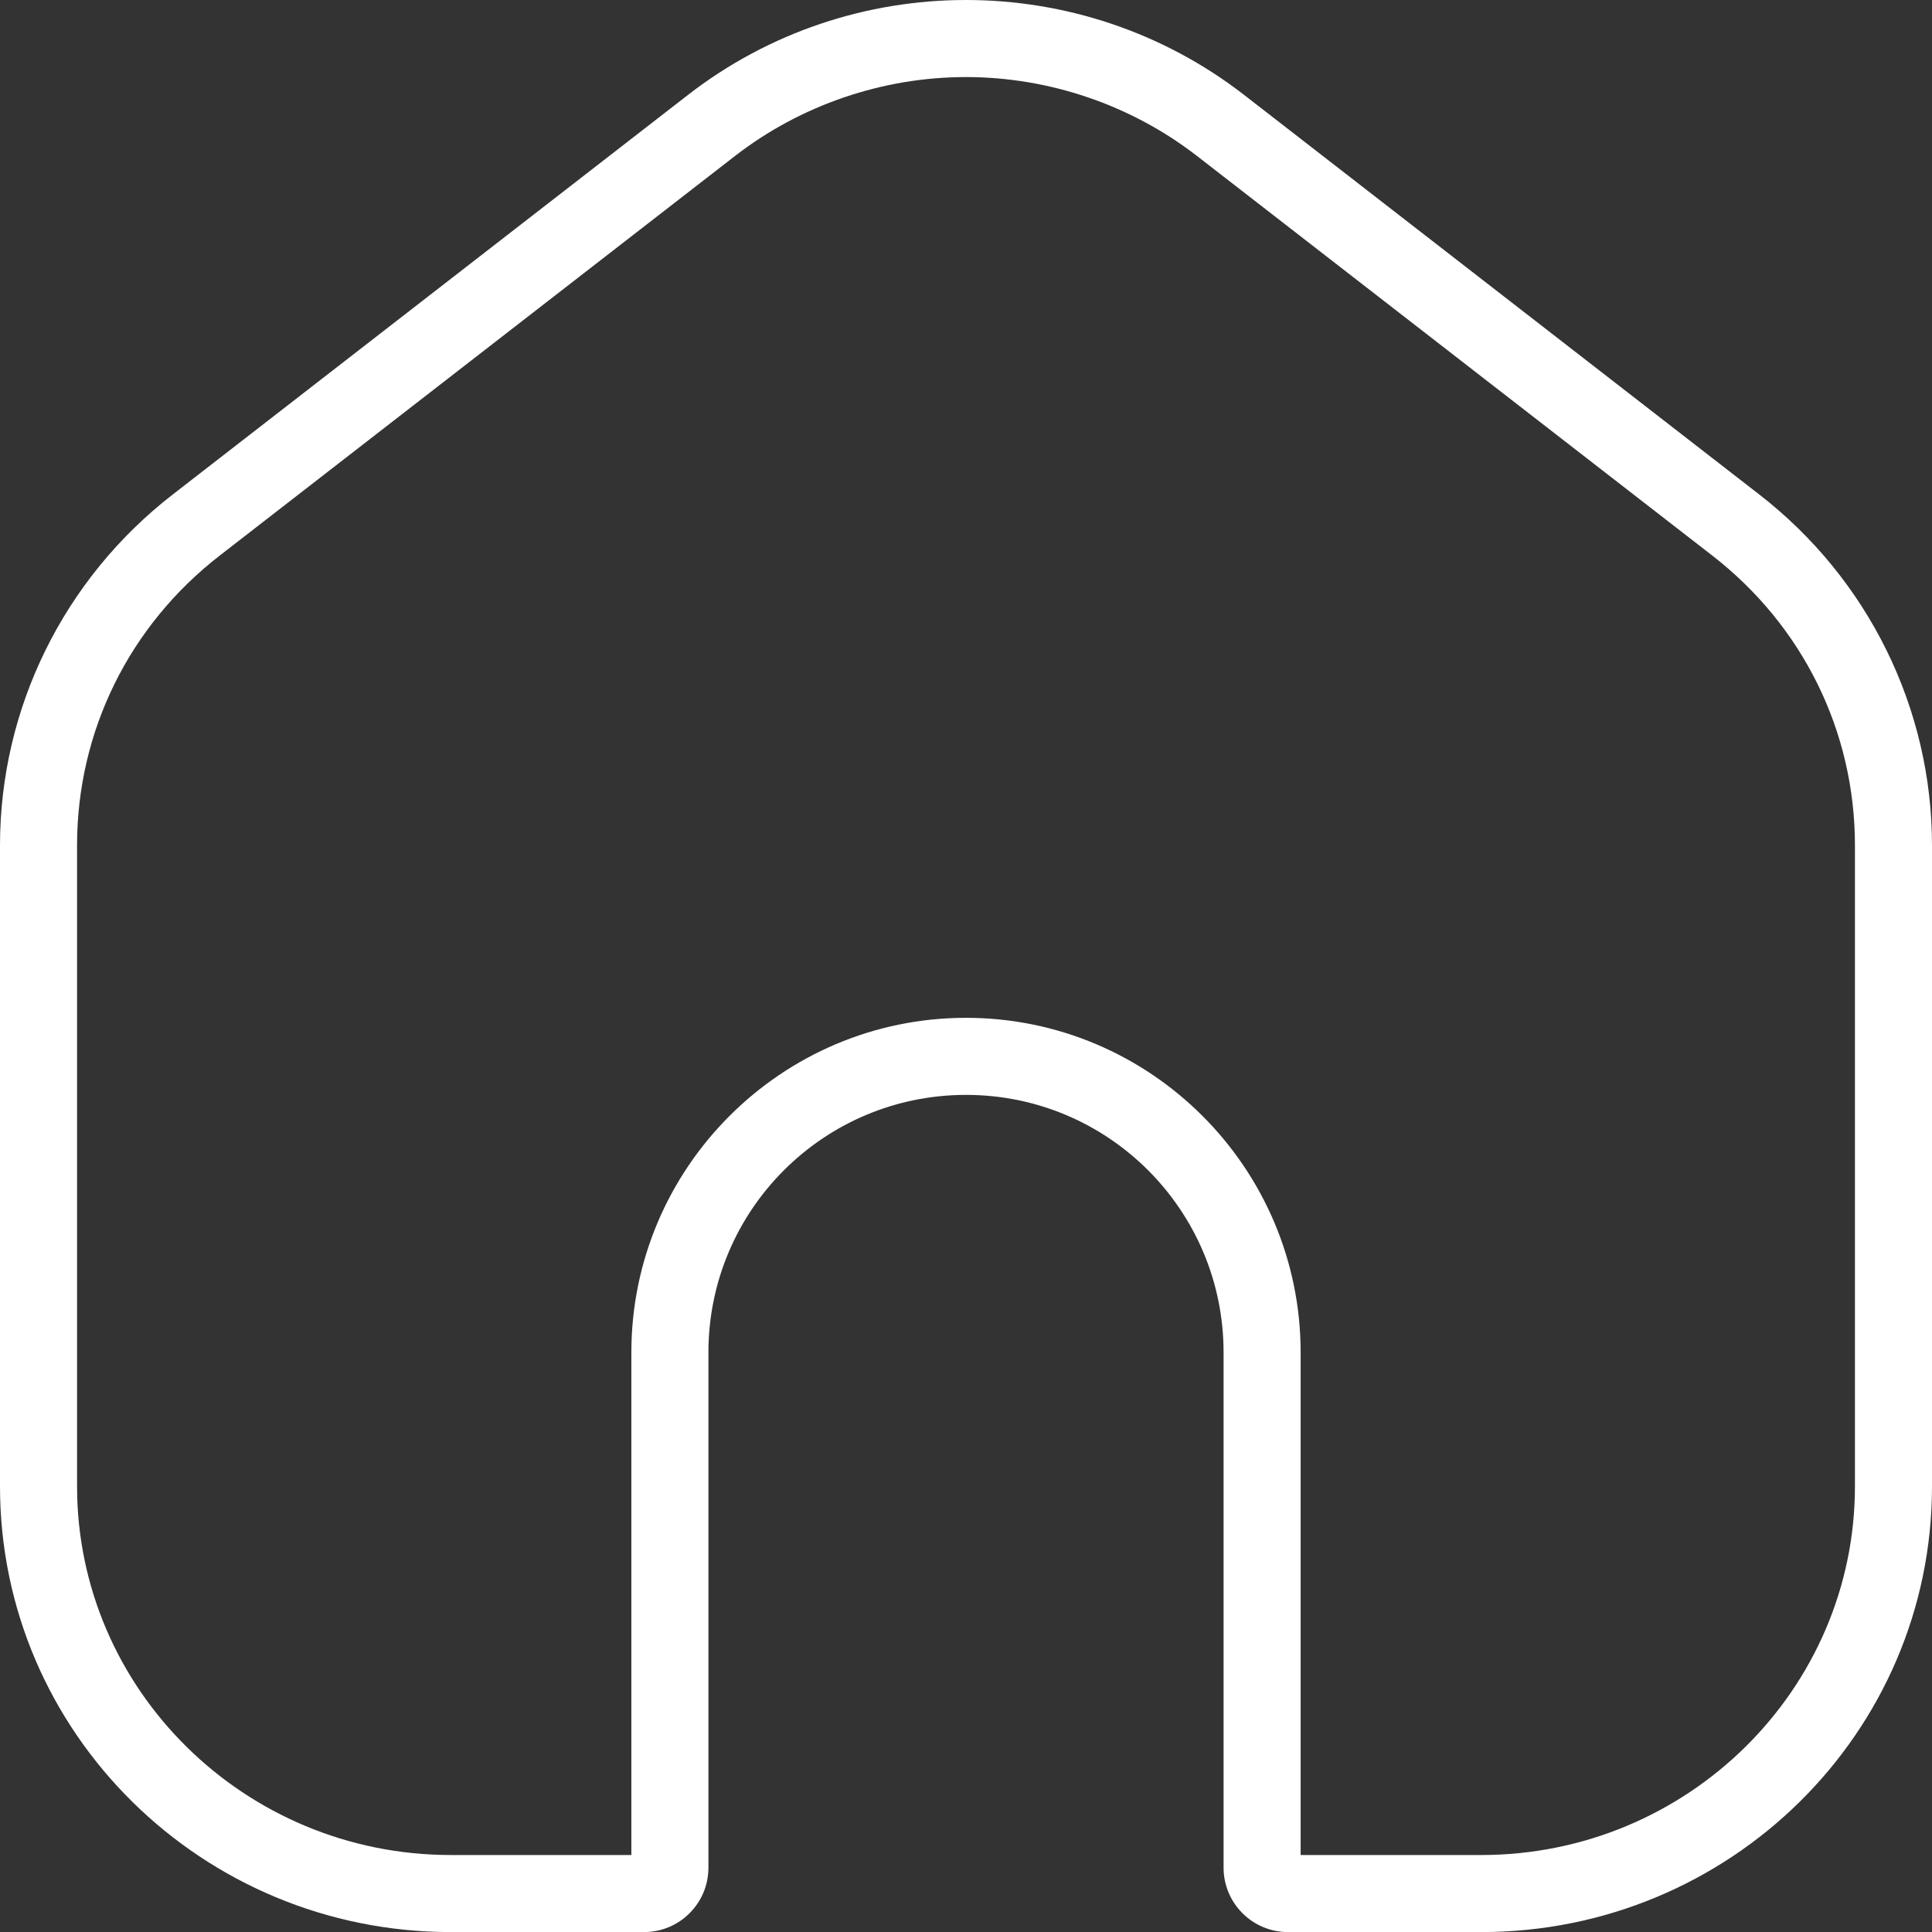 <svg xmlns="http://www.w3.org/2000/svg" width="25.071" height="25.071" viewBox="0 0 25.071 25.071">
  <rect x="0" y="0" width="25.071" height="25.071" fill="#333333" stroke="none"/>
  <g id="Path_1675" data-name="Path 1675" transform="translate(-87.506 -17.5)" fill="none" fill-rule="evenodd">
    <path d="M96.432,18.733a5.9,5.9,0,0,1,7.22,0l6.686,5.185a5.761,5.761,0,0,1,2.24,4.552v8.317a5.817,5.817,0,0,1-5.85,5.785H104.22a.836.836,0,0,1-.836-.836V35.051a3.343,3.343,0,1,0-6.686,0v6.686a.836.836,0,0,1-.836.836H93.356a5.818,5.818,0,0,1-5.85-5.785V28.47a5.761,5.761,0,0,1,2.24-4.552Z" stroke="none"/>
    <path d="M 100.041 18.5 C 98.959 18.5 97.895 18.864 97.044 19.524 L 90.359 24.708 C 89.181 25.621 88.506 26.992 88.506 28.47 L 88.506 36.787 C 88.506 39.426 90.682 41.572 93.356 41.572 L 95.699 41.572 L 95.699 35.051 C 95.699 32.656 97.647 30.708 100.042 30.708 C 102.436 30.708 104.384 32.656 104.384 35.051 L 104.384 41.572 L 106.727 41.572 C 109.402 41.572 111.577 39.426 111.577 36.787 L 111.577 28.47 C 111.577 26.992 110.902 25.621 109.724 24.708 L 103.039 19.524 C 102.188 18.864 101.123 18.5 100.041 18.5 M 100.041 17.5 C 101.317 17.5 102.592 17.911 103.652 18.733 L 110.337 23.918 C 111.749 25.013 112.577 26.691 112.577 28.47 L 112.577 36.787 C 112.577 39.993 109.948 42.572 106.727 42.572 L 104.22 42.572 C 103.759 42.572 103.384 42.198 103.384 41.736 L 103.384 35.051 C 103.384 33.204 101.888 31.708 100.042 31.708 C 98.195 31.708 96.699 33.204 96.699 35.051 L 96.699 41.736 C 96.699 42.198 96.325 42.572 95.863 42.572 L 93.356 42.572 C 90.135 42.572 87.506 39.992 87.506 36.787 L 87.506 28.47 C 87.506 26.69 88.334 25.013 89.746 23.918 L 96.432 18.733 C 97.491 17.911 98.766 17.5 100.041 17.5 Z" stroke="none" fill="#fff"/>
  </g>
</svg>
